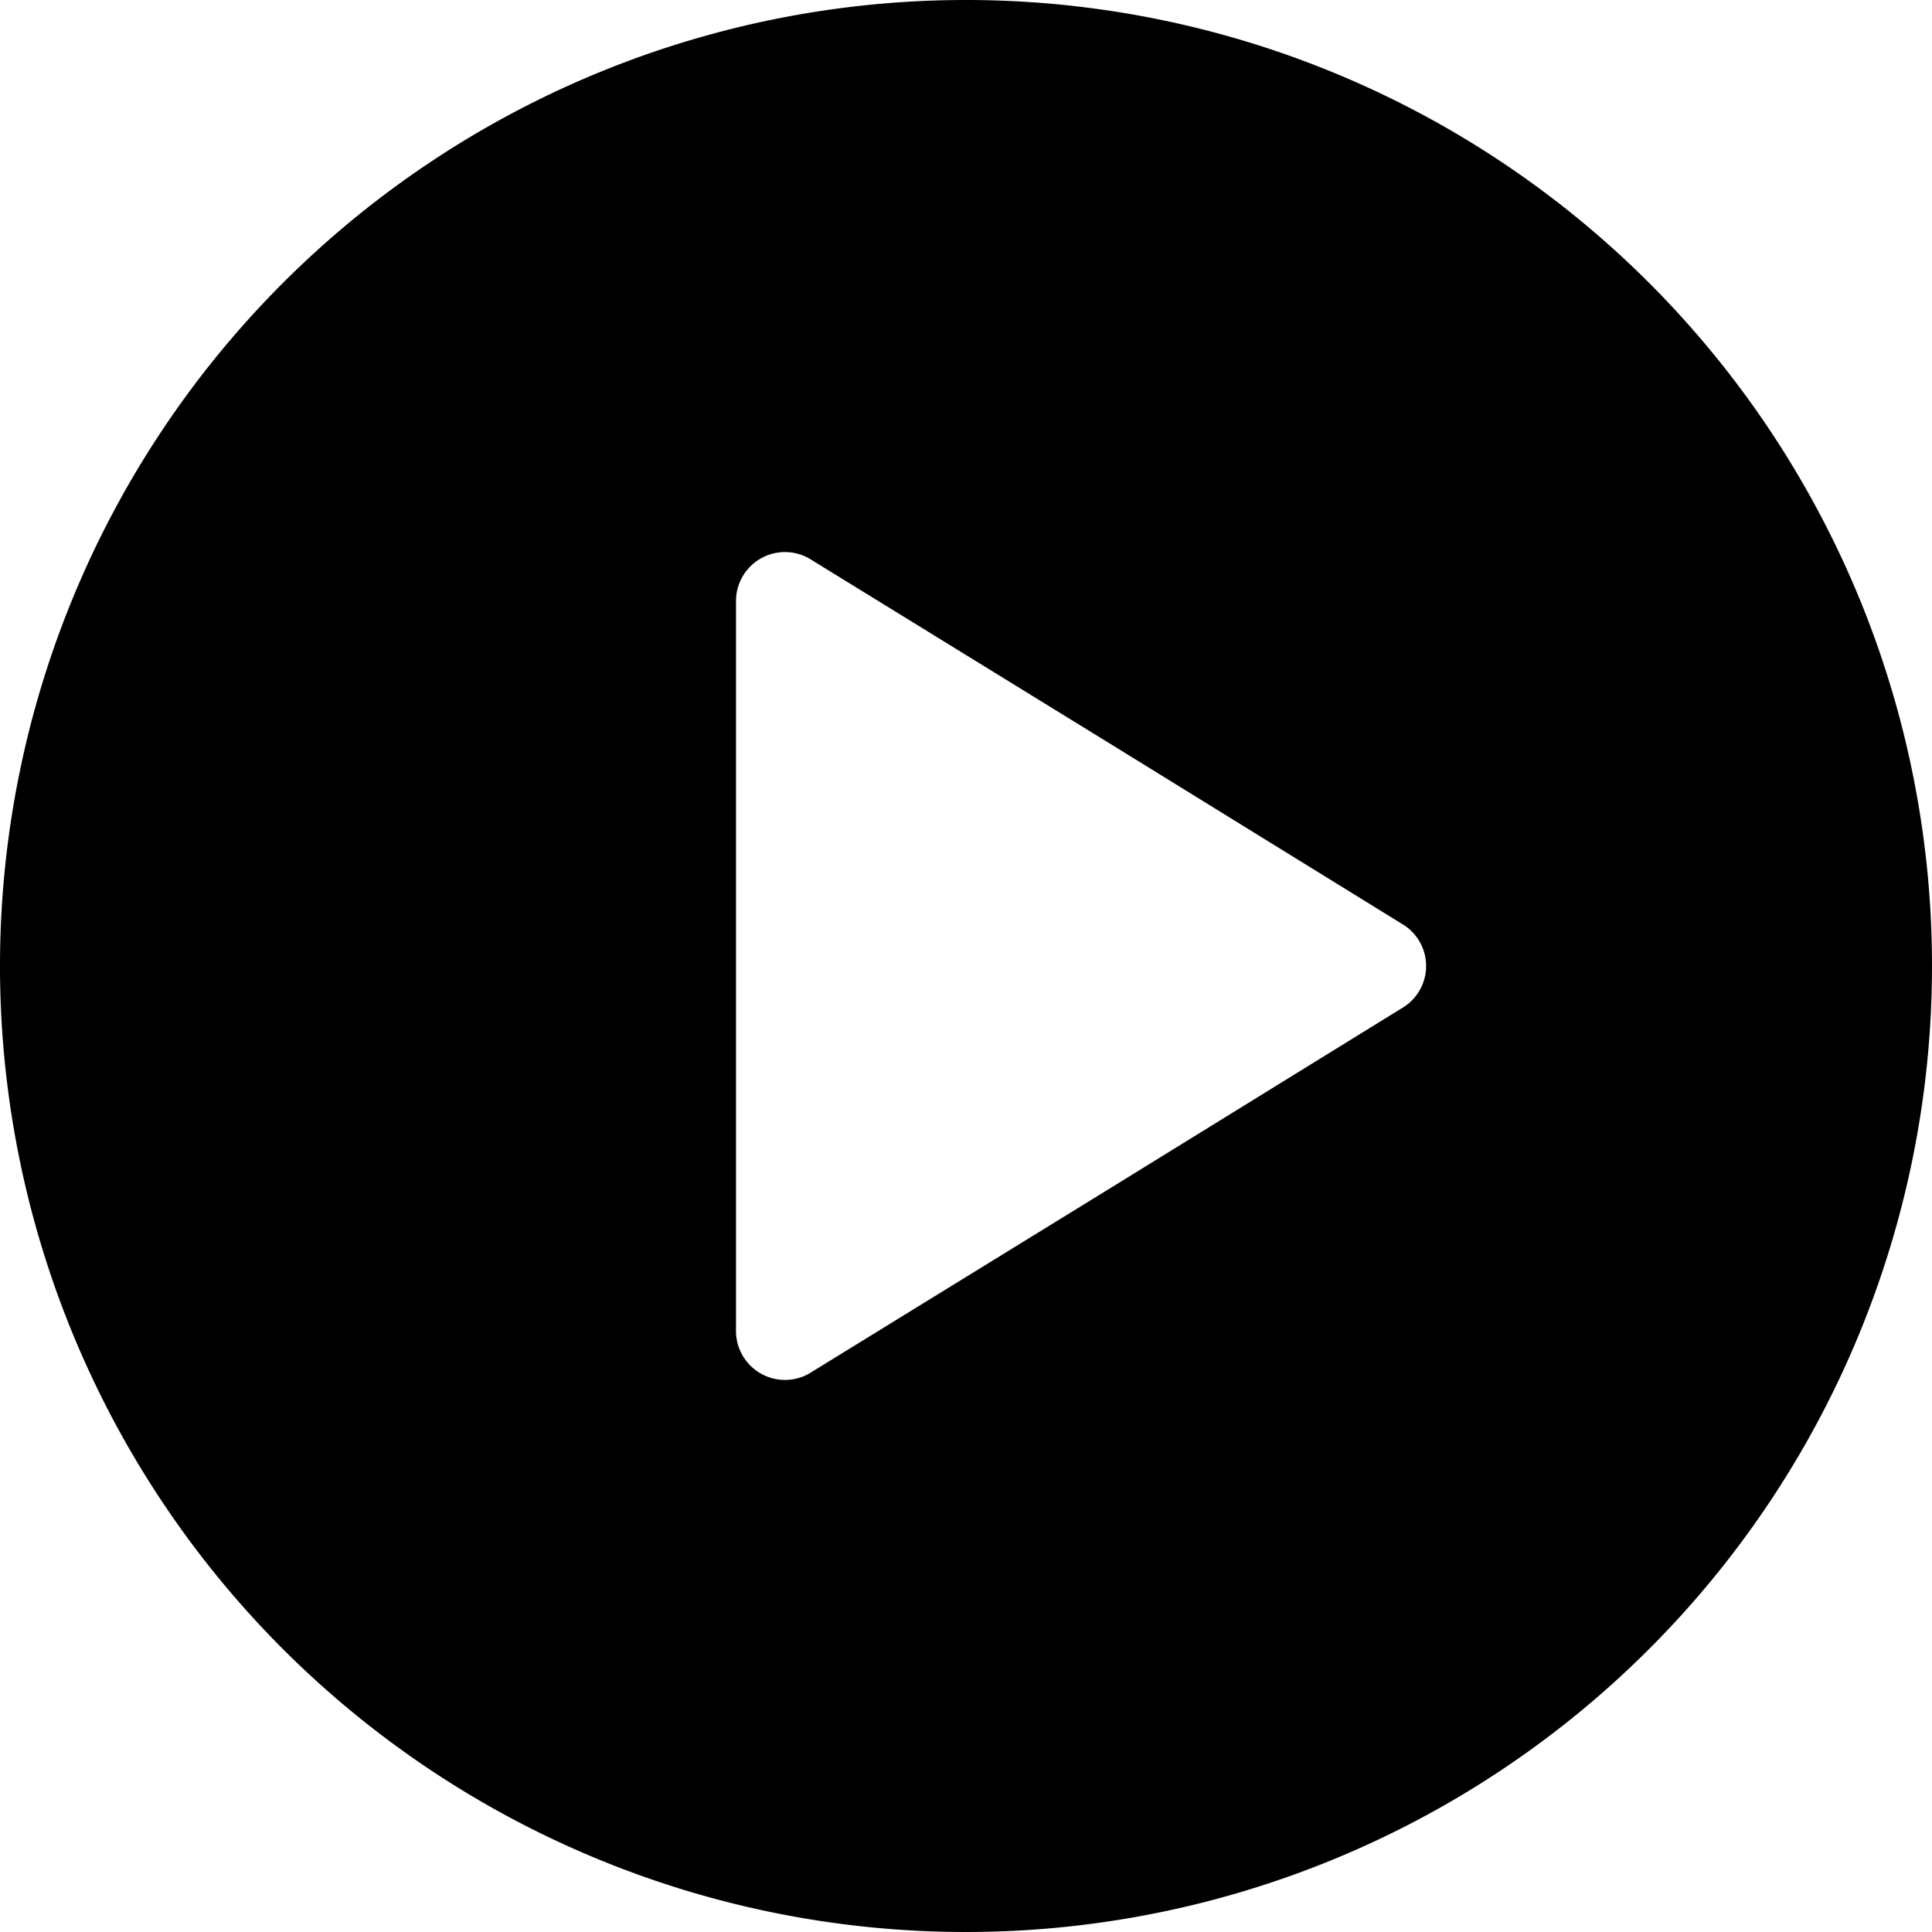 <svg xmlns="http://www.w3.org/2000/svg" viewBox="0 0 42 42"><g><g><path d="M21,0A21,21,0,1,0,42,21,20.997,20.997,0,0,0,21,0Zm9.47,21.92L24.25,25.76l-6.66,4.1A1.065,1.065,0,0,1,16,28.94V13.06a1.065,1.065,0,0,1,1.59-.92L24.25,16.24l6.22,3.84A1.061,1.061,0,0,1,30.47,21.92Z" ></path></g></g></svg>

